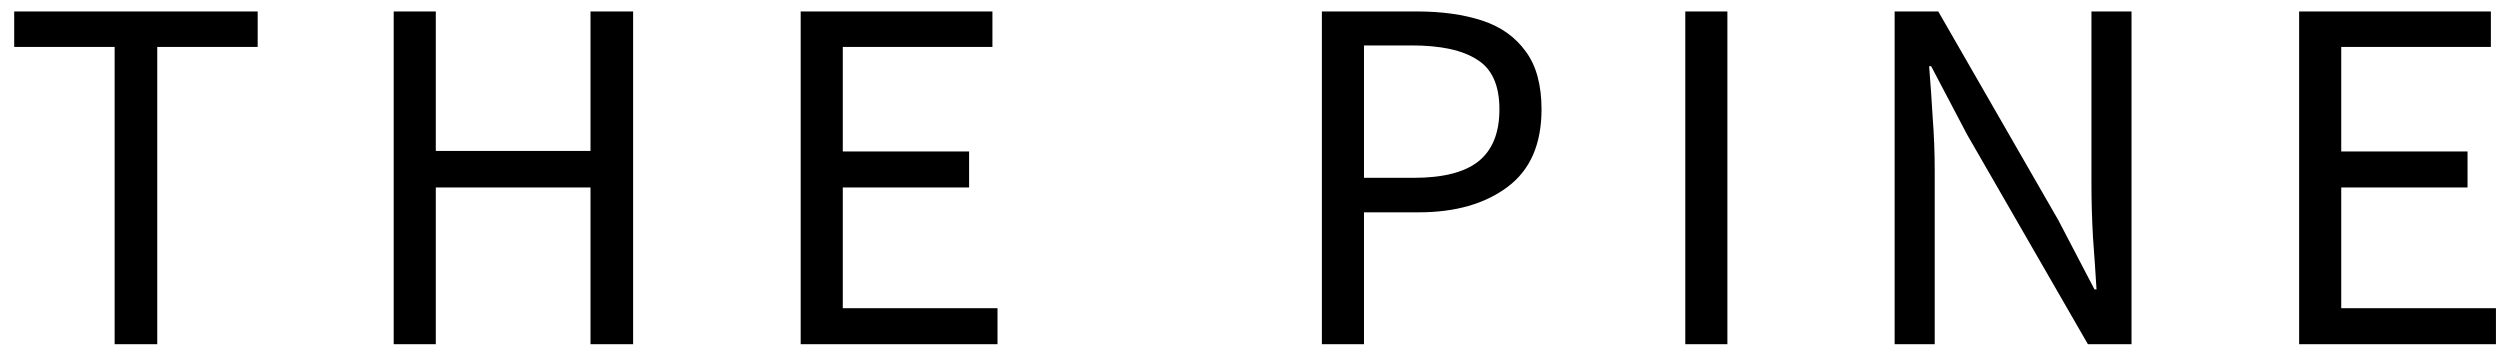 <svg width="69" height="10" viewBox="0 0 69 10" fill="none" xmlns="http://www.w3.org/2000/svg">
<path d="M3.164 9.5V1.296H0.392V0.316H7.112V1.296H4.34V9.5H3.164ZM10.866 9.5V0.316H12.028V4.166H16.298V0.316H17.474V9.5H16.298V5.174H12.028V9.5H10.866ZM22.099 9.5V0.316H27.391V1.296H23.261V4.18H26.747V5.174H23.261V8.506H27.531V9.5H22.099ZM36.484 9.5V0.316H39.102C39.793 0.316 40.395 0.4 40.908 0.568C41.422 0.736 41.823 1.021 42.112 1.422C42.402 1.814 42.546 2.346 42.546 3.018C42.546 3.979 42.234 4.693 41.608 5.16C40.983 5.627 40.166 5.86 39.158 5.86H37.646V9.5H36.484ZM37.646 4.908H39.018C39.821 4.908 40.414 4.759 40.796 4.46C41.188 4.152 41.384 3.671 41.384 3.018C41.384 2.355 41.179 1.898 40.768 1.646C40.367 1.385 39.765 1.254 38.962 1.254H37.646V4.908ZM46.514 9.5V0.316H47.676V9.5H46.514ZM52.292 9.5V0.316H53.496L56.814 6.084L57.808 7.988H57.864C57.836 7.521 57.803 7.041 57.766 6.546C57.738 6.042 57.724 5.547 57.724 5.062V0.316H58.83V9.5H57.626L54.294 3.718L53.3 1.828H53.244C53.281 2.285 53.314 2.757 53.342 3.242C53.379 3.727 53.398 4.213 53.398 4.698V9.5H52.292ZM63.456 9.5V0.316H68.748V1.296H64.618V4.18H68.104V5.174H64.618V8.506H68.888V9.5H63.456Z" fill="black"/>
</svg>
